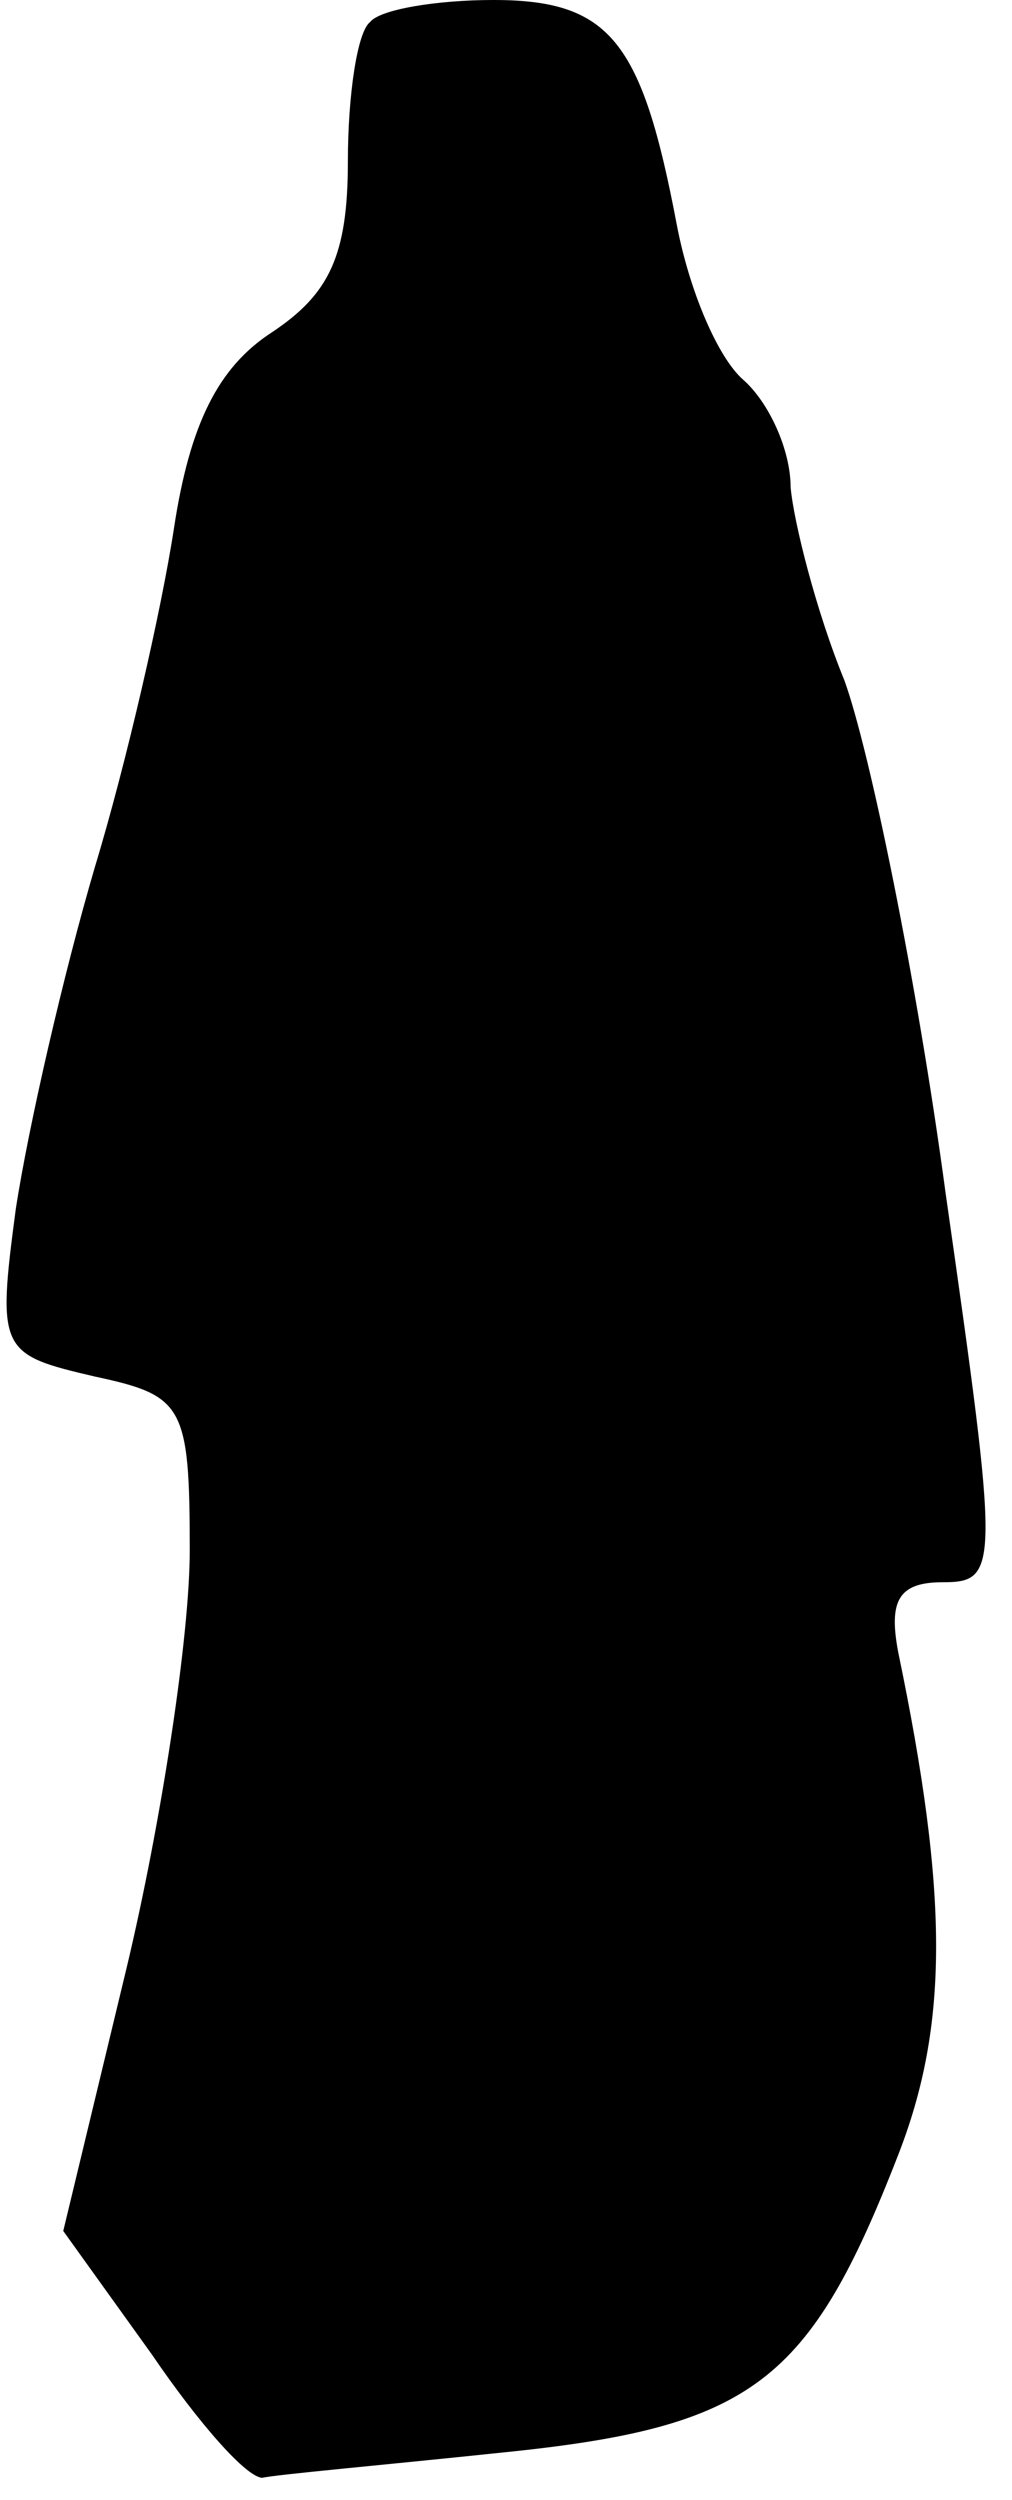 <?xml version="1.0" standalone="no"?>
<!DOCTYPE svg PUBLIC "-//W3C//DTD SVG 20010904//EN"
 "http://www.w3.org/TR/2001/REC-SVG-20010904/DTD/svg10.dtd">
<svg version="1.0" xmlns="http://www.w3.org/2000/svg"
 width="32pt" height="79pt" viewBox="0 0 32 79"
 preserveAspectRatio="xMidYMid meet">
<g transform="translate(0,79) scale(0.1,-0.1)"
fill="#000000" stroke="none">
<path fill="#000000" stroke="none" d="M117 783 c-4 -3 -7 -23 -7 -44 0 -30
-6 -42 -24 -54 -17 -11 -26 -29 -31 -62 -4 -26 -15 -74 -25 -107 -10 -34 -21
-82 -25 -108 -6 -45 -5 -46 25 -53 28 -6 30 -9 30 -55 0 -27 -9 -86 -20 -132
l-20 -83 28 -39 c15 -22 30 -39 35 -39 4 1 38 4 76 8 79 8 97 22 125 94 16 41
16 82 0 159 -3 16 0 22 14 22 18 0 18 4 1 123 -9 67 -24 140 -32 162 -9 22
-16 50 -17 61 0 12 -7 27 -15 34 -8 7 -17 28 -21 49 -11 58 -21 71 -58 71 -18
0 -36 -3 -39 -7z"/>
</g>
</svg>
